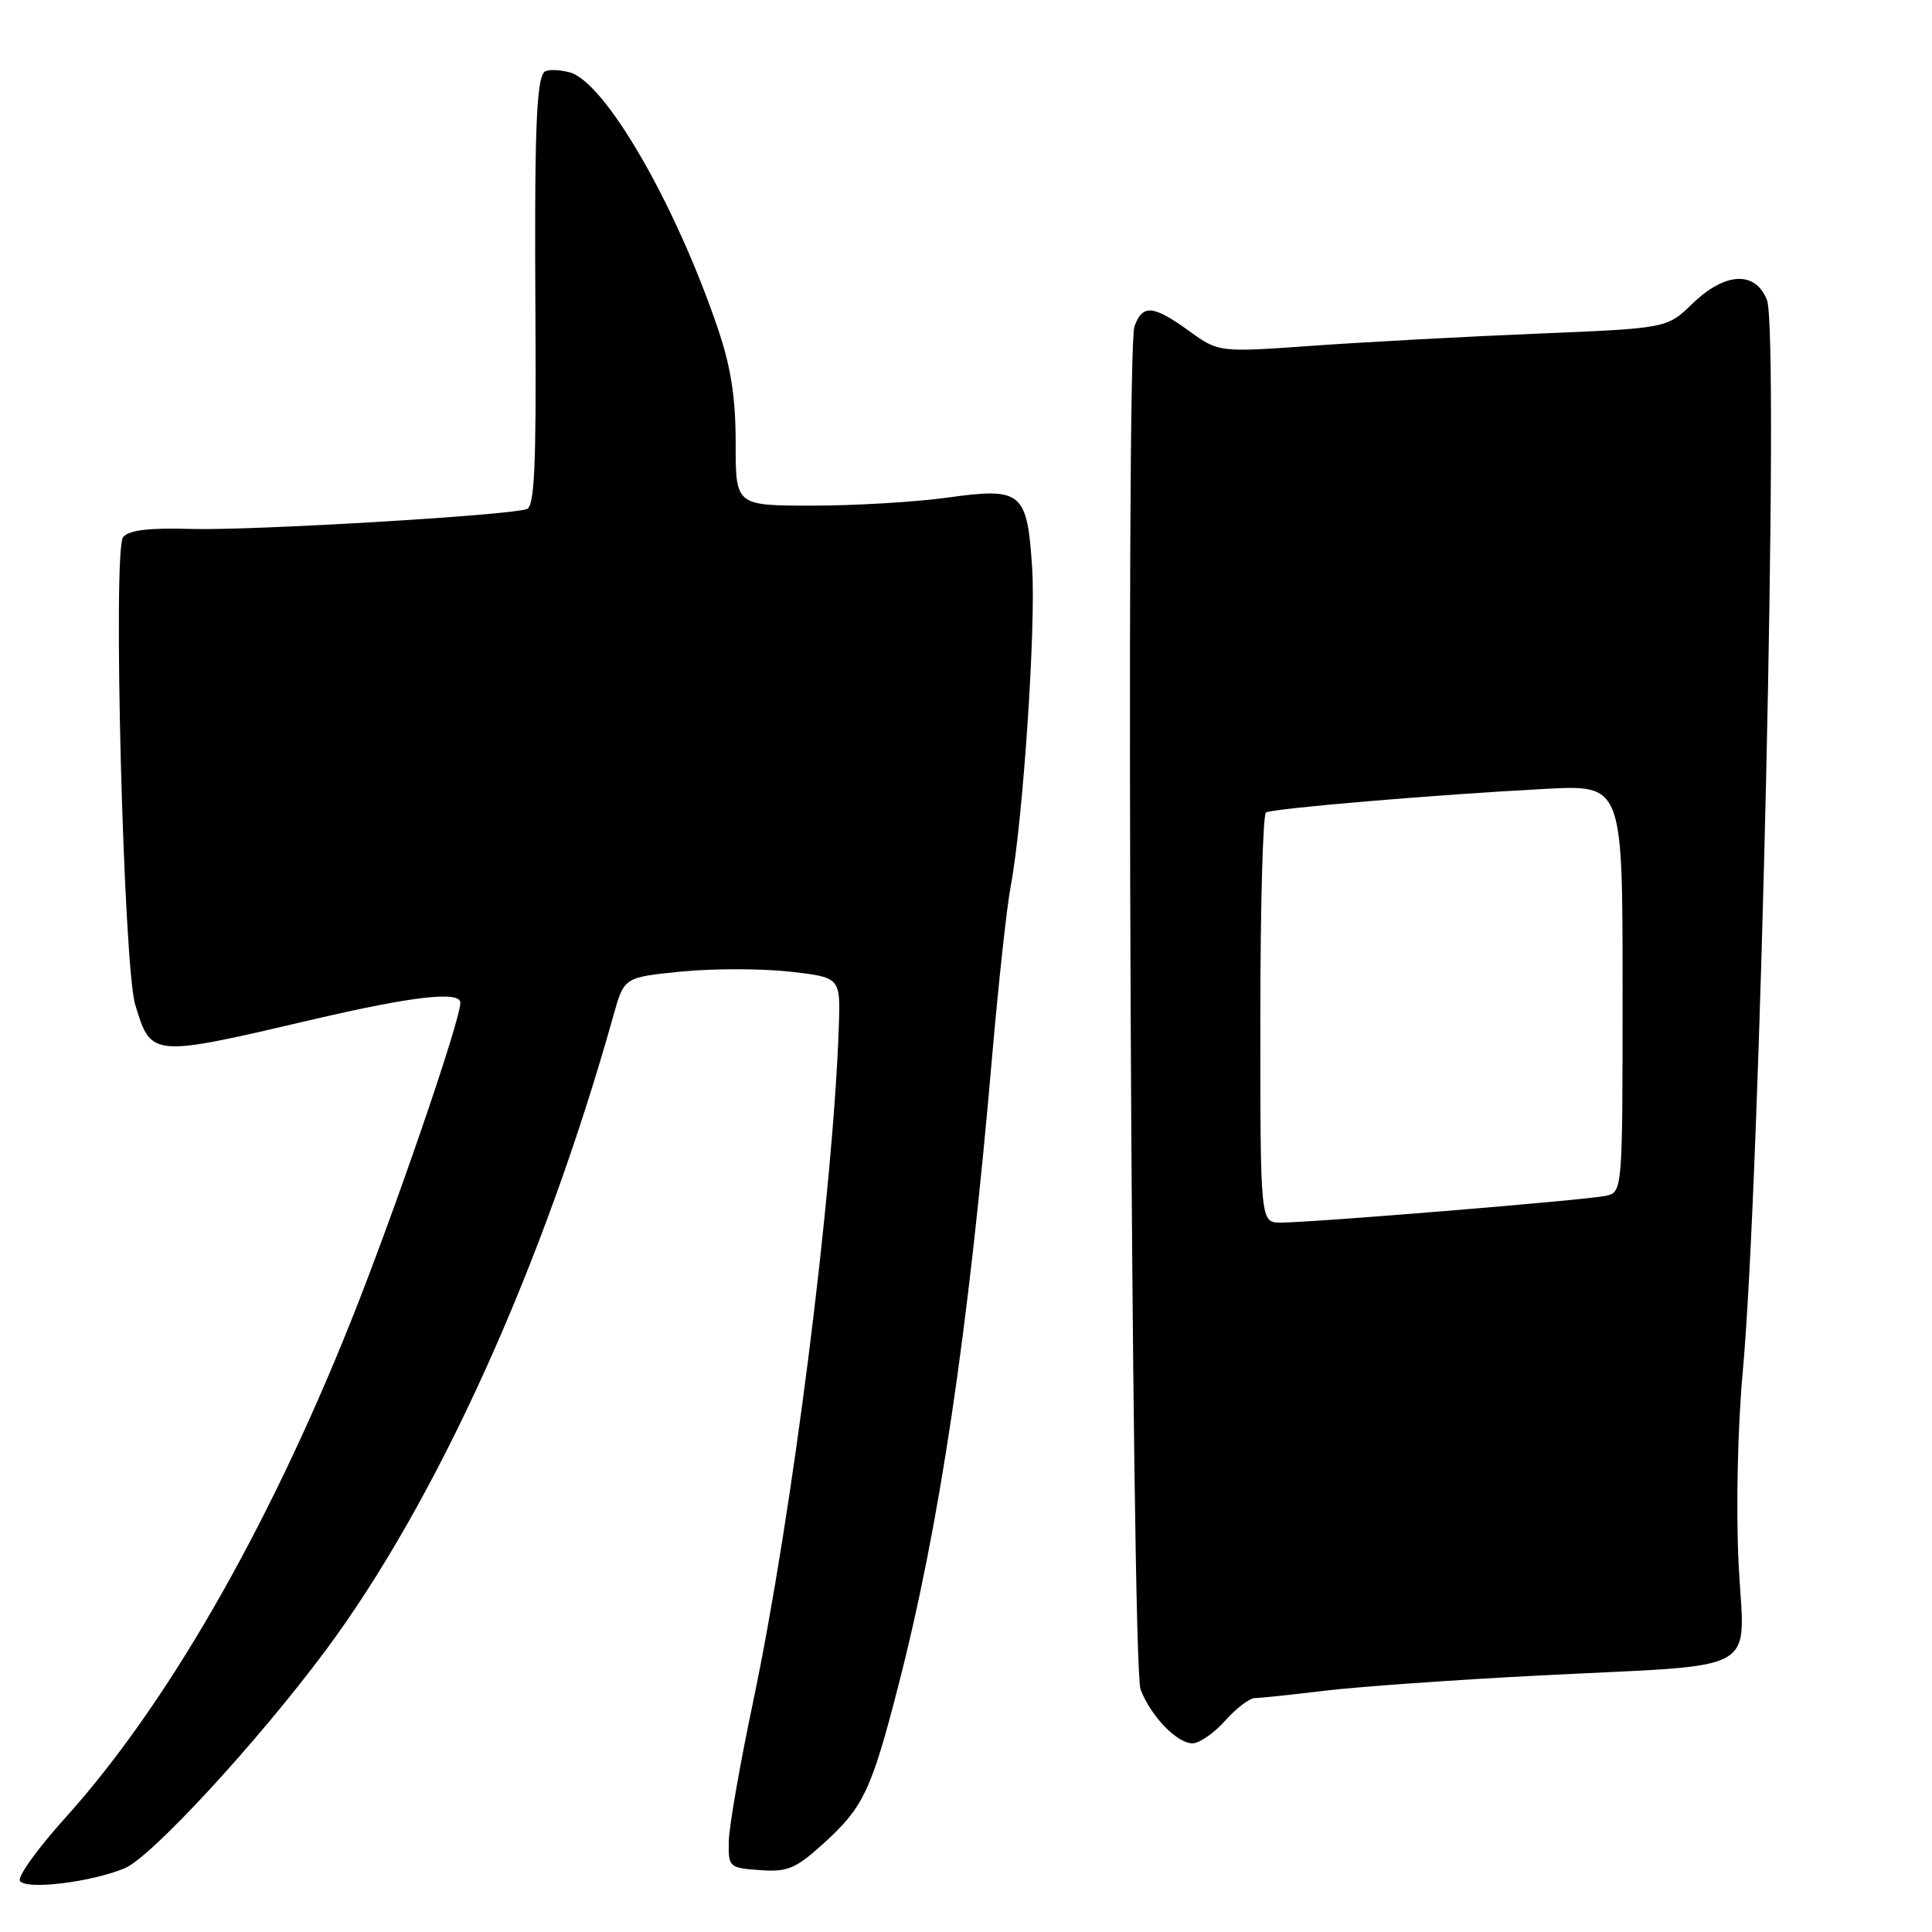<?xml version="1.0" encoding="UTF-8" standalone="no"?>
<!DOCTYPE svg PUBLIC "-//W3C//DTD SVG 1.1//EN" "http://www.w3.org/Graphics/SVG/1.1/DTD/svg11.dtd" >
<svg xmlns="http://www.w3.org/2000/svg" xmlns:xlink="http://www.w3.org/1999/xlink" version="1.1" viewBox="0 0 256 256">
 <g >
 <path fill="currentColor"
d=" M 16.53 247.55 C 20.05 246.08 34.08 230.87 43.13 218.71 C 57.83 198.97 71.98 167.75 81.30 134.50 C 82.70 129.50 82.70 129.50 90.25 128.74 C 94.39 128.33 100.84 128.33 104.58 128.74 C 111.37 129.50 111.37 129.50 111.15 136.00 C 110.38 158.18 104.96 200.88 99.79 225.50 C 98.05 233.75 96.60 242.07 96.57 244.00 C 96.50 247.41 96.61 247.51 100.69 247.80 C 104.33 248.07 105.41 247.62 109.00 244.38 C 114.39 239.52 115.44 237.32 119.01 223.46 C 124.49 202.23 128.31 176.56 131.47 139.91 C 132.31 130.24 133.41 120.10 133.93 117.39 C 135.53 108.93 137.27 83.17 136.77 75.34 C 136.12 65.14 135.42 64.56 125.57 65.93 C 121.33 66.52 113.27 67.00 107.66 67.00 C 97.47 67.00 97.47 67.00 97.48 58.75 C 97.48 52.68 96.86 48.65 95.11 43.50 C 89.46 26.88 80.10 10.74 75.43 9.57 C 73.96 9.20 72.48 9.19 72.13 9.53 C 71.05 10.62 70.80 17.67 70.95 42.76 C 71.06 61.86 70.82 67.12 69.80 67.46 C 67.26 68.31 33.37 70.31 25.43 70.09 C 19.71 69.92 17.06 70.24 16.31 71.18 C 14.92 72.90 16.36 128.03 17.92 133.14 C 20.05 140.12 19.99 140.11 41.50 135.08 C 54.66 132.00 61.00 131.28 61.00 132.87 C 61.00 135.24 52.12 161.07 46.40 175.32 C 35.37 202.85 21.97 226.12 8.66 240.86 C 5.01 244.91 2.30 248.67 2.64 249.22 C 3.40 250.46 12.08 249.41 16.53 247.55 Z  M 162.34 228.00 C 163.81 226.35 165.59 225.00 166.28 225.00 C 166.98 225.00 171.14 224.56 175.53 224.03 C 179.91 223.50 192.72 222.59 204.00 222.01 C 234.06 220.47 231.11 222.13 230.37 207.14 C 230.02 199.89 230.25 189.04 230.93 181.70 C 233.26 156.24 235.80 43.97 234.13 39.75 C 232.59 35.85 228.58 36.05 224.24 40.25 C 220.89 43.50 220.89 43.50 203.69 44.21 C 194.24 44.60 180.88 45.32 174.00 45.81 C 161.50 46.70 161.50 46.70 157.55 43.85 C 152.79 40.41 151.39 40.30 150.32 43.25 C 149.12 46.55 149.91 220.62 151.13 223.86 C 152.47 227.38 155.95 231.00 158.01 231.00 C 158.92 231.00 160.87 229.65 162.34 228.00 Z  M 167.00 135.06 C 167.00 120.24 167.34 107.91 167.75 107.66 C 168.64 107.12 190.18 105.30 204.75 104.53 C 215.00 103.99 215.00 103.99 215.00 130.98 C 215.00 157.96 215.00 157.96 212.75 158.46 C 210.23 159.01 173.92 162.00 169.70 162.00 C 167.00 162.00 167.00 162.00 167.00 135.06 Z "/>
</g>
</svg>